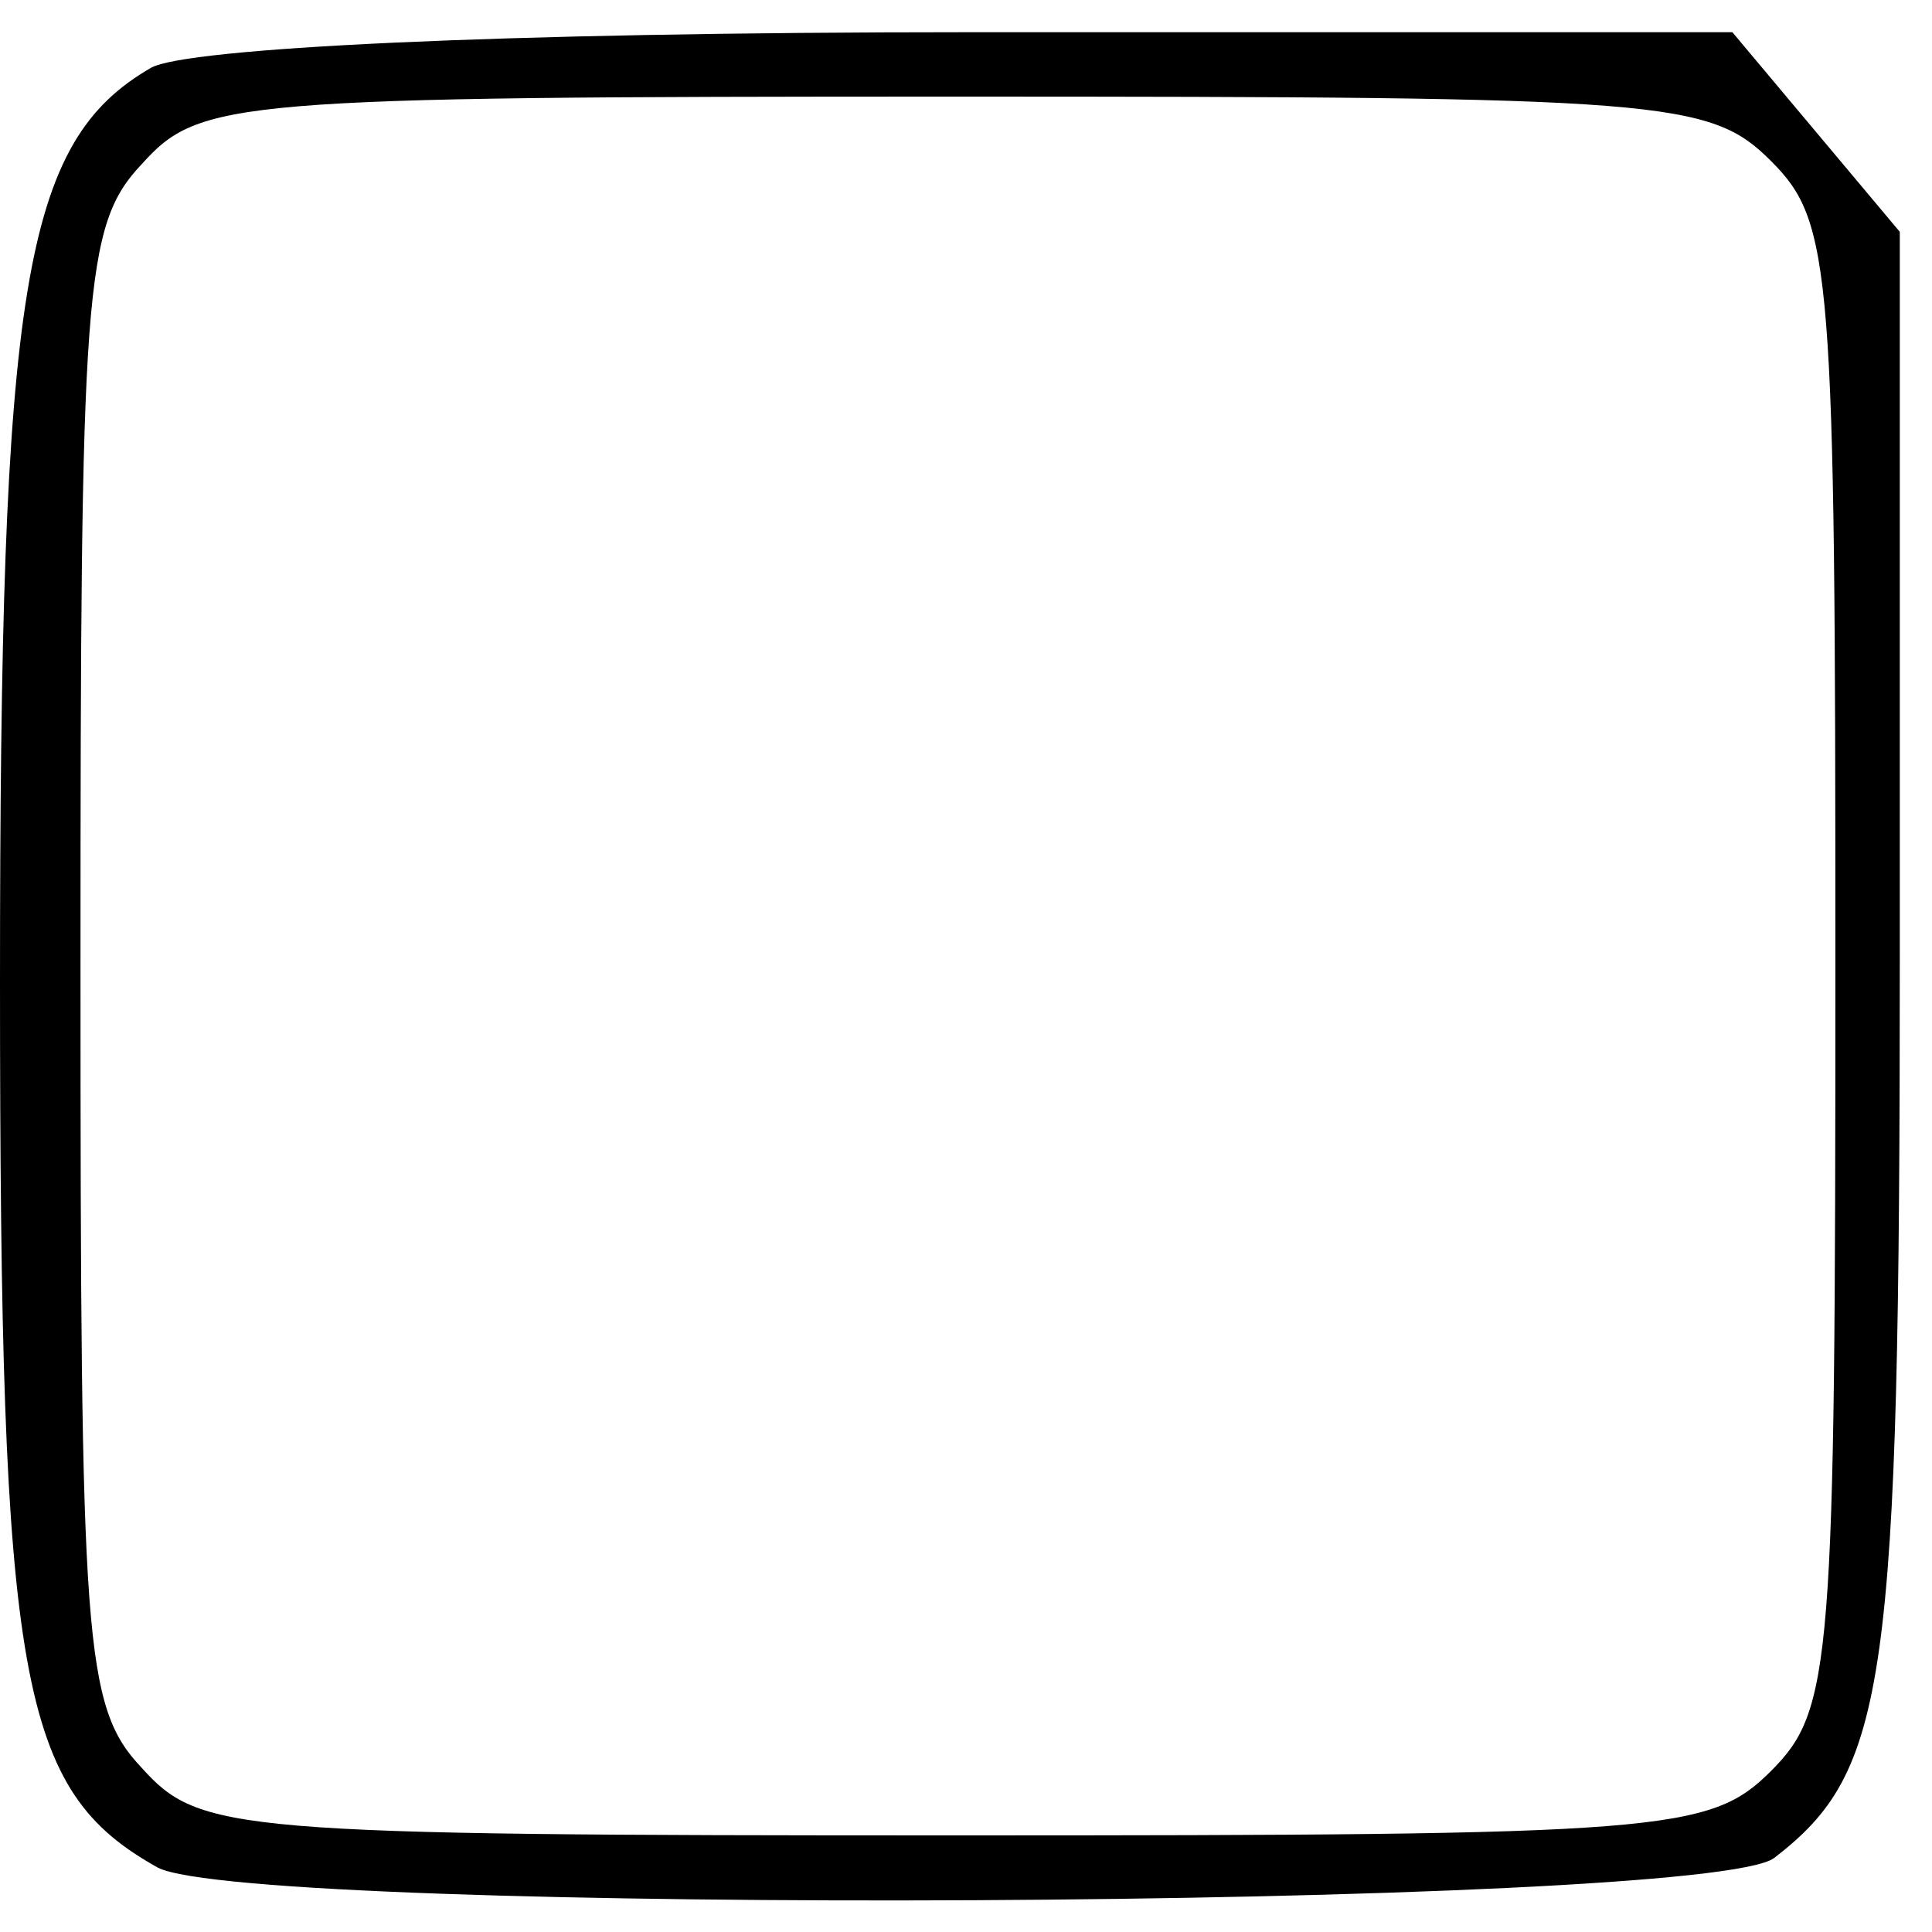 <?xml version="1.0" standalone="no"?>
<!DOCTYPE svg PUBLIC "-//W3C//DTD SVG 20010904//EN"
 "http://www.w3.org/TR/2001/REC-SVG-20010904/DTD/svg10.dtd">
<svg version="1.0" xmlns="http://www.w3.org/2000/svg"
 width="60pt" height="60pt" viewBox="0 0 60 60"
 preserveAspectRatio="xMidYMid meet">

<g transform="translate(0,60) scale(0.1,-0.1)"
fill="#000000" stroke="none">
<path d="M47 579 c-40 -23 -47 -68 -47 -284 0 -218 6 -251 49 -275 29 -15 481
-13 502 3 35 27 39 53 39 281 l0 224 -26 31 -26 31 -236 0 c-150 0 -244 -5
-255 -11z m503 -29 c19 -19 20 -33 20 -250 0 -217 -1 -231 -20 -250 -19 -19
-33 -20 -253 -20 -225 0 -235 1 -253 21 -18 19 -19 39 -19 249 0 210 1 230 19
249 18 20 28 21 253 21 220 0 234 -1 253 -20z"/>
</g>
</svg>
